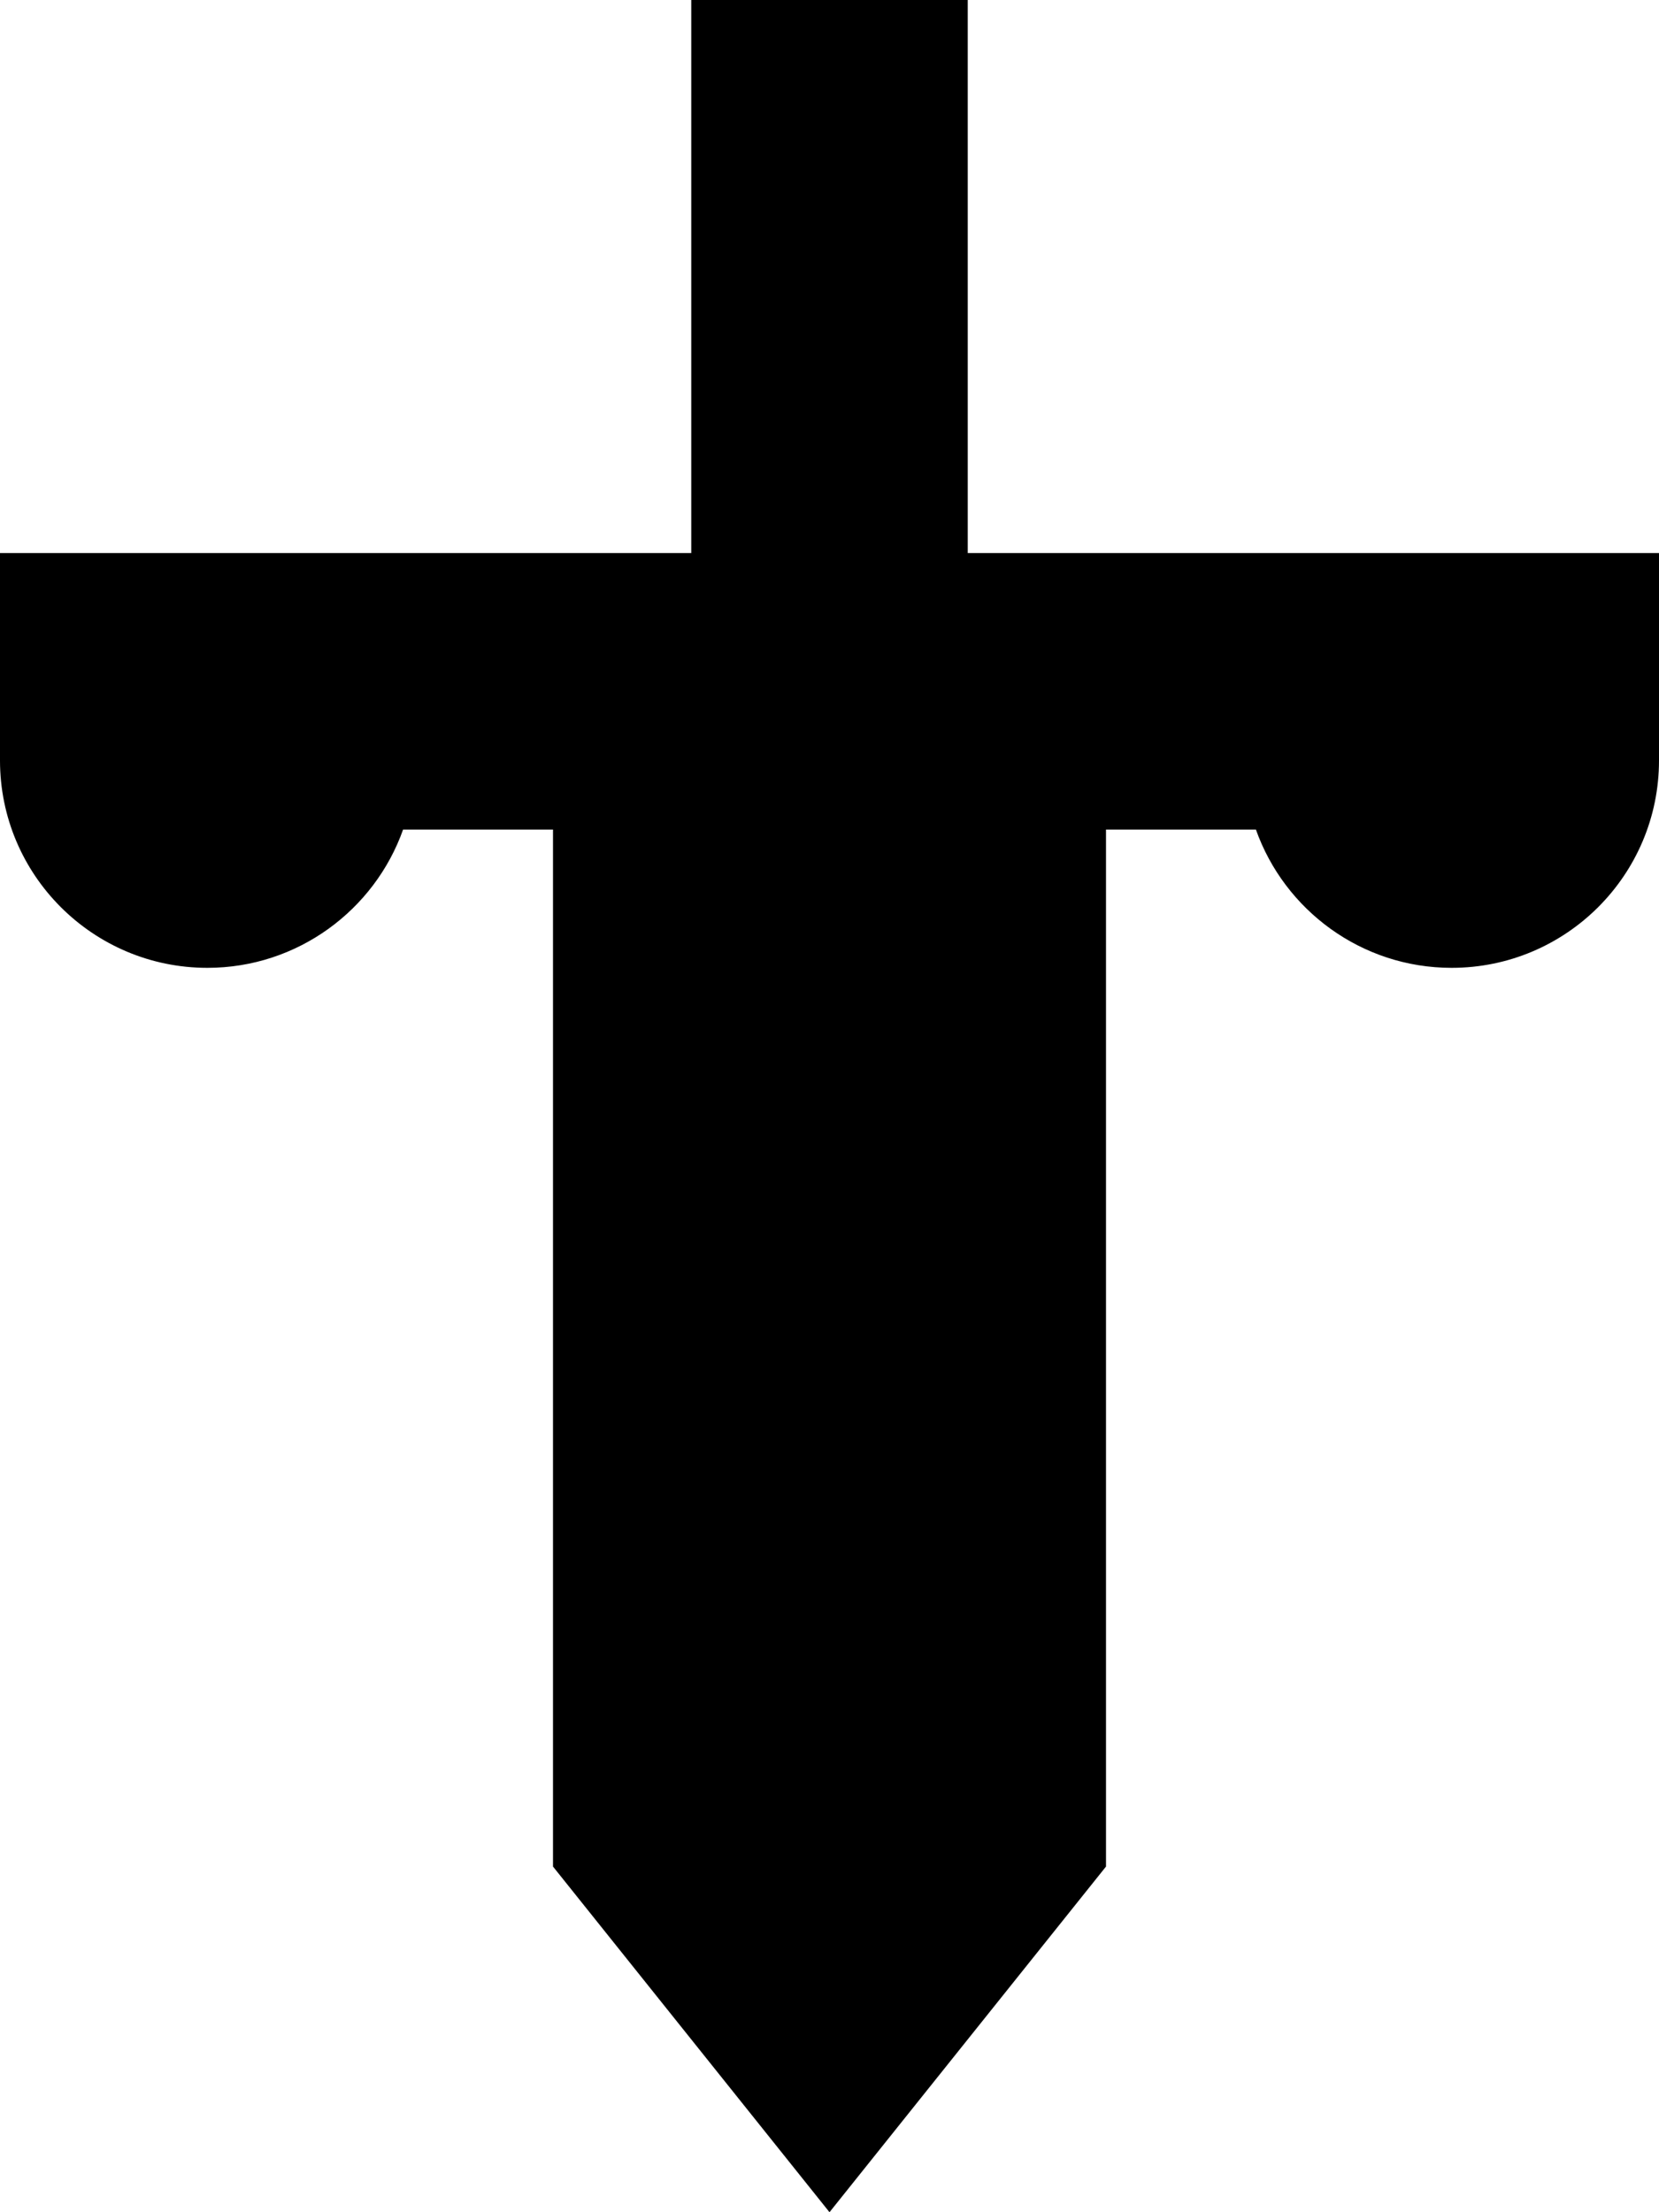 <svg xmlns="http://www.w3.org/2000/svg" viewBox="0 0 384 512"><path class="pr-icon-duotone-secondary" d="M128 192l64 0 64 0 0 240-64 80-64-80 0-240z"/><path class="pr-icon-duotone-primary" d="M224 32l0-32L160 0l0 32 0 96-80 0-32 0L0 128l0 48c0 26.5 21.5 48 48 48c20.9 0 38.7-13.4 45.3-32l98.7 0 98.7 0c6.6 18.6 24.4 32 45.3 32c26.5 0 48-21.5 48-48l0-48-48 0-32 0-80 0 0-96z"/></svg>